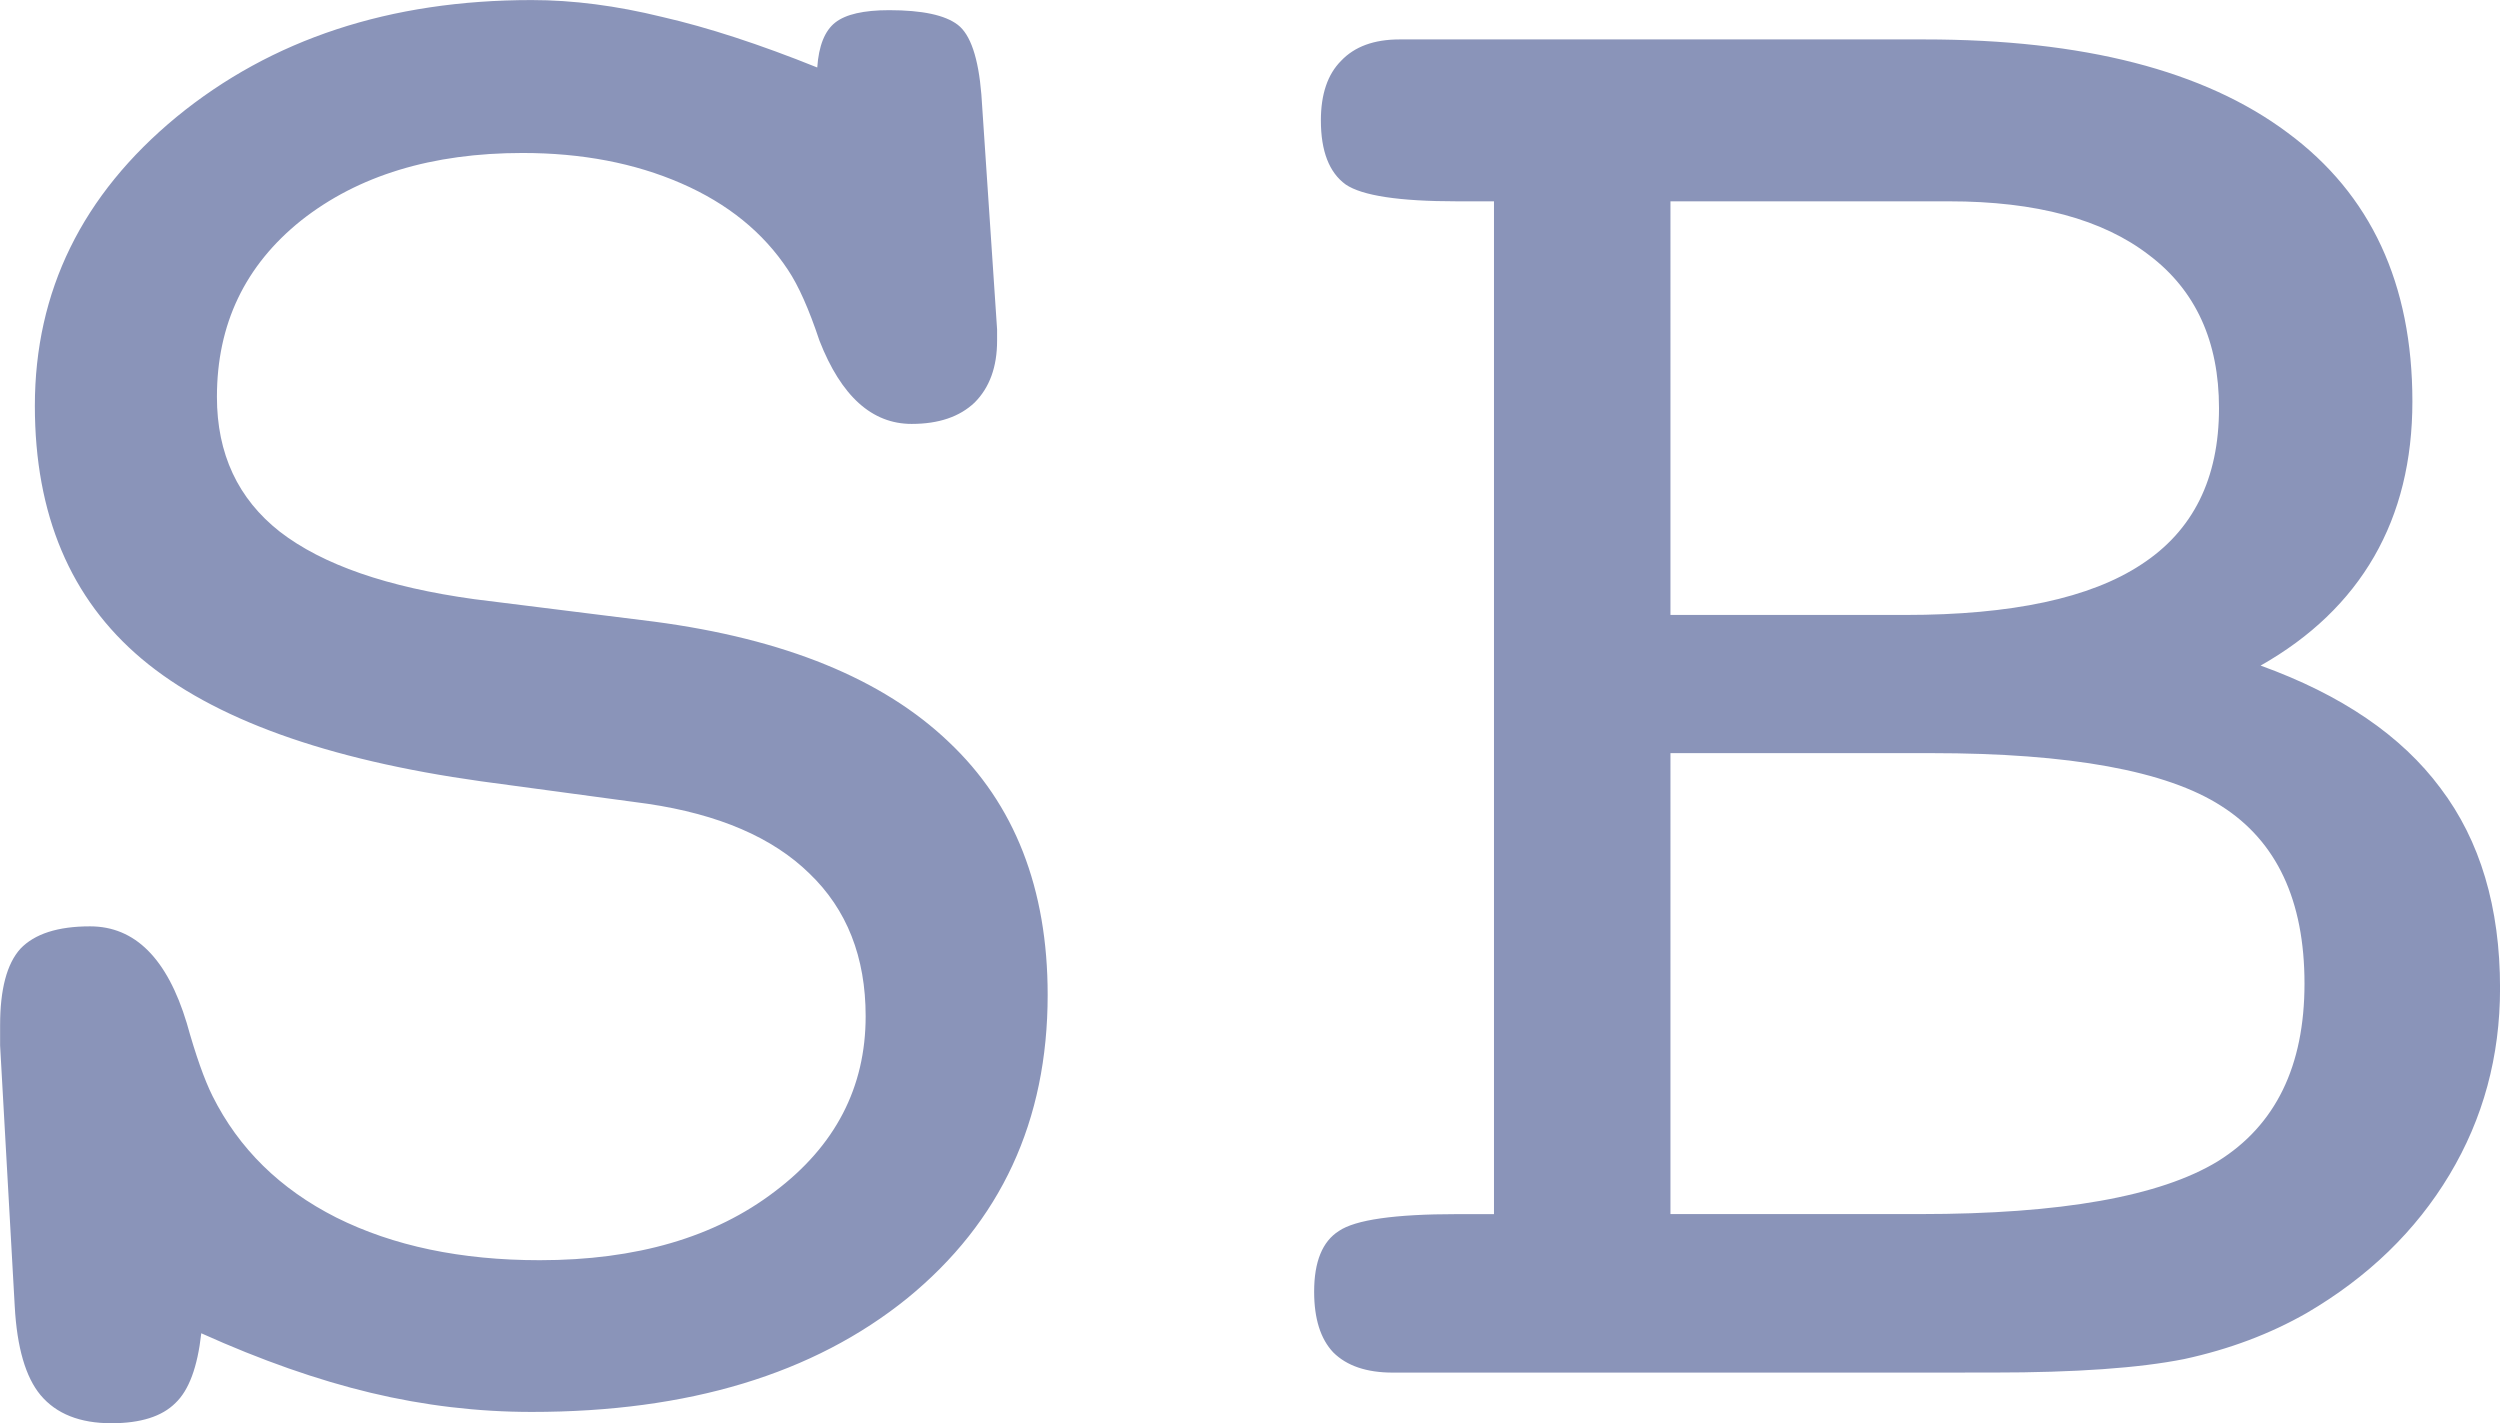 <?xml version="1.0" encoding="UTF-8" standalone="no"?>
<!-- Created with Inkscape (http://www.inkscape.org/) -->

<svg
   xmlns:dc="http://purl.org/dc/elements/1.1/"
   xmlns:cc="http://creativecommons.org/ns#"
   xmlns:rdf="http://www.w3.org/1999/02/22-rdf-syntax-ns#"
   xmlns:svg="http://www.w3.org/2000/svg"
   xmlns="http://www.w3.org/2000/svg"
   xmlns:sodipodi="http://sodipodi.sourceforge.net/DTD/sodipodi-0.dtd"
   xmlns:inkscape="http://www.inkscape.org/namespaces/inkscape"
   width="45.971mm"
   height="26.169mm"
   viewBox="0 0 45.971 26.169"
   version="1.1"
   id="svg8"
   inkscape:version="0.92.2 5c3e80d, 2017-08-06"
   sodipodi:docname="sb_icon.svg">
  <defs
     id="defs2" />
  <sodipodi:namedview
     id="base"
     pagecolor="#ffffff"
     bordercolor="#666666"
     borderopacity="1.0"
     inkscape:pageopacity="0.0"
     inkscape:pageshadow="2"
     inkscape:zoom="0.35"
     inkscape:cx="-402.60045"
     inkscape:cy="66.37275"
     inkscape:document-units="mm"
     inkscape:current-layer="layer1"
     showgrid="false"
     fit-margin-top="0"
     fit-margin-left="0"
     fit-margin-right="0"
     fit-margin-bottom="0"
     inkscape:window-width="1440"
     inkscape:window-height="855"
     inkscape:window-x="0"
     inkscape:window-y="1"
     inkscape:window-maximized="1" />
  <g
     inkscape:label="Layer 1"
     inkscape:groupmode="layer"
     id="layer1"
     transform="translate(-73.259,-109.987)">
    <g
       aria-label="SB"
       style="font-style:normal;font-variant:normal;font-weight:normal;font-stretch:normal;font-size:28.222px;line-height:1.25;font-family:sans-serif;-inkscape-font-specification:'sans-serif, Normal';font-variant-ligatures:normal;font-variant-caps:normal;font-variant-numeric:normal;font-feature-settings:normal;text-align:start;letter-spacing:0px;word-spacing:0px;writing-mode:lr-tb;text-anchor:start;fill:#000000;fill-opacity:1;stroke:none;stroke-width:0.265"
       id="text817">
      <path
         id="path840"
         style="font-style:normal;font-variant:normal;font-weight:normal;font-stretch:normal;font-size:42.333px;font-family:Courier;-inkscape-font-specification:'Courier, Normal';font-variant-ligatures:normal;font-variant-caps:normal;font-variant-numeric:normal;font-feature-settings:normal;text-align:start;writing-mode:lr-tb;text-anchor:start;fill:#8a94b9;fill-opacity:1;stroke-width:0.265"
         d="m 103.976,132.312 h 4.589 q 3.886,0 5.478,-0.972 1.592,-0.992 1.592,-3.266 0,-2.294 -1.53,-3.266 -1.509,-0.972 -5.333,-0.972 h -4.796 z m 0,-11.017 h 4.32 q 2.935,0 4.341,-0.93 1.426,-0.93 1.426,-2.873 0,-1.84 -1.282,-2.811 -1.282,-0.992 -3.679,-0.992 h -5.126 z m 4.155,13.932 h -9.26 q -0.723,0 -1.096,-0.372 -0.351,-0.372 -0.351,-1.116 0,-0.827 0.455,-1.116 0.455,-0.31 2.17,-0.31 h 0.682 v -18.624 h -0.682 q -1.592,0 -2.046,-0.31 -0.455,-0.331 -0.455,-1.178 0,-0.723 0.372,-1.096 0.372,-0.393 1.075,-0.393 h 9.653 q 4.382,0 6.677,1.716 2.294,1.695 2.294,4.94 0,1.633 -0.703,2.853 -0.703,1.22 -2.088,2.005 2.232,0.806 3.307,2.253 1.096,1.447 1.096,3.679 0,1.881 -0.93,3.431 -0.93,1.55 -2.625,2.542 -1.013,0.579 -2.253,0.847 -1.24,0.248 -3.514,0.248 z m -31.171,-0.723 q -0.103,0.93 -0.475,1.282 -0.372,0.372 -1.178,0.372 -0.868,0 -1.302,-0.517 -0.413,-0.496 -0.475,-1.633 l -0.269,-4.796 v -0.372 q 0,-0.992 0.372,-1.406 0.393,-0.413 1.282,-0.413 1.24,0 1.778,1.778 0.248,0.889 0.475,1.344 0.723,1.447 2.274,2.232 1.571,0.785 3.741,0.785 2.667,0 4.32,-1.261 1.674,-1.261 1.674,-3.225 0,-1.633 -1.034,-2.625 -1.013,-0.992 -2.977,-1.282 l -3.059,-0.413 q -4.279,-0.599 -6.243,-2.253 -1.964,-1.654 -1.964,-4.651 0,-3.163 2.604,-5.312 2.625,-2.15 6.532,-2.15 1.137,0 2.398,0.31 1.261,0.289 2.853,0.93 0.041,-0.599 0.331,-0.827 0.289,-0.227 0.992,-0.227 0.91,0 1.261,0.269 0.351,0.269 0.434,1.282 l 0.289,4.32 v 0.207 q 0,0.723 -0.413,1.137 -0.413,0.393 -1.158,0.393 -1.096,0 -1.695,-1.53 -0.289,-0.868 -0.579,-1.302 -0.682,-1.034 -1.964,-1.592 -1.282,-0.558 -2.915,-0.558 -2.501,0 -4.072,1.24 -1.55,1.24 -1.55,3.245 0,1.571 1.158,2.48 1.178,0.91 3.576,1.24 l 3.307,0.413 q 3.597,0.475 5.416,2.212 1.819,1.716 1.819,4.651 0,3.473 -2.584,5.581 -2.584,2.088 -6.904,2.088 -1.488,0 -2.956,-0.351 -1.468,-0.351 -3.121,-1.096 z"
         inkscape:connector-curvature="0" />
    </g>
  </g>
</svg>
